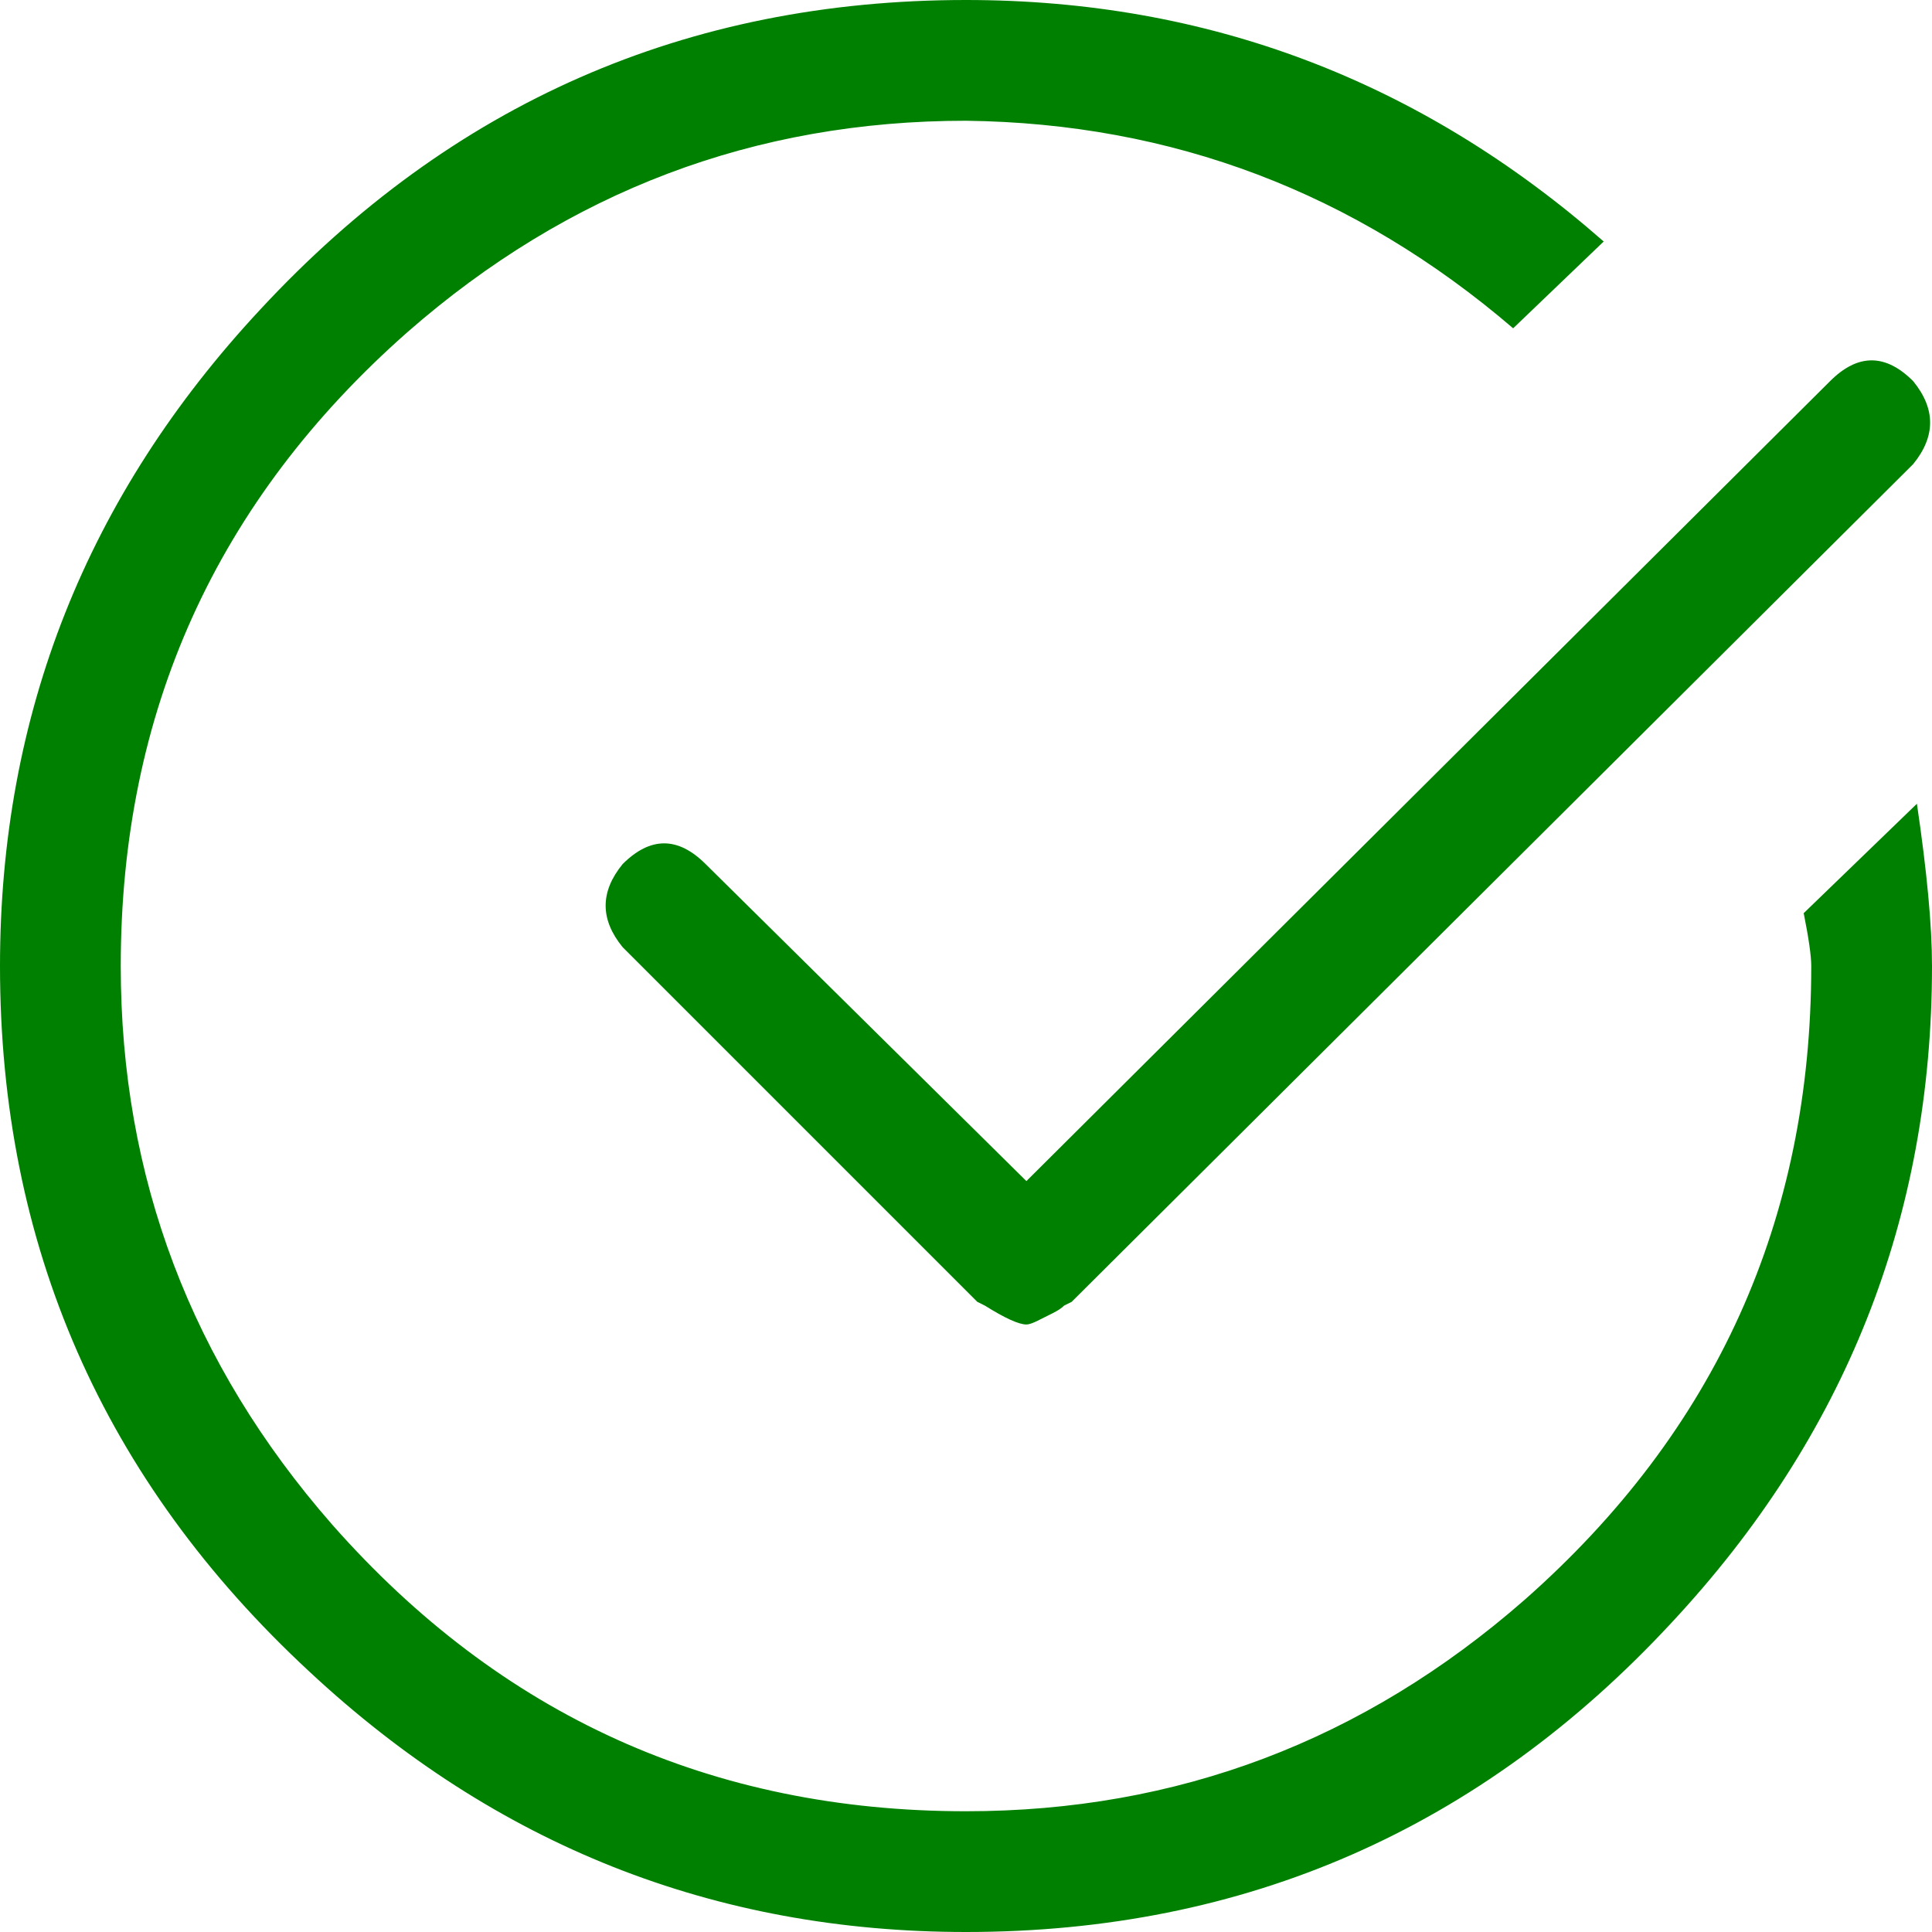 <?xml version="1.0" encoding="UTF-8"?>
<svg width="54px" height="54px" viewBox="0 0 54 54" version="1.1" xmlns="http://www.w3.org/2000/svg" xmlns:xlink="http://www.w3.org/1999/xlink">
    <title>icon / checkitem / grey</title>
    <g id="APP-Cart" stroke="none" stroke-width="1" fill="none" fill-rule="evenodd">
        <g id="AB-APP-Shop-Confirmation-2.0" transform="translate(-153, -107)" fill="#008000">
            <g id="icon-/-checkitem-/-grey" transform="translate(153, 107)">
                <path d="M19.723,24.152 L28.688,33.012 L51.152,10.652 C51.926,9.879 52.699,9.879 53.473,10.652 C54.105,11.426 54.105,12.199 53.473,12.973 L29.953,36.387 L29.742,36.492 C29.672,36.563 29.566,36.633 29.426,36.703 L29.004,36.914 C28.863,36.984 28.758,37.02 28.688,37.02 C28.477,37.02 28.09,36.844 27.527,36.492 L27.316,36.387 L17.402,26.473 C16.77,25.699 16.77,24.926 17.402,24.152 C18.176,23.379 18.949,23.379 19.723,24.152 Z M50.414,25.523 L53.578,22.465 C53.859,24.363 54,25.875 54,27 C54,34.031 51.574,40.148 46.723,45.352 C41.379,51.117 34.805,54 27,54 C19.969,54 13.852,51.574 8.648,46.723 C2.883,41.379 0,34.805 0,27 C0,19.969 2.426,13.852 7.277,8.648 C12.621,2.883 19.195,0 27,0 C33.75,0 39.691,2.25 44.824,6.75 L42.293,9.176 C37.863,5.379 32.766,3.445 27,3.375 C21.094,3.375 15.891,5.344 11.391,9.281 C6.047,13.992 3.375,19.898 3.375,27 C3.375,32.906 5.344,38.109 9.281,42.609 C13.992,47.953 19.898,50.625 27,50.625 C32.906,50.625 38.109,48.656 42.609,44.719 C47.953,40.008 50.625,34.102 50.625,27 C50.625,26.719 50.555,26.227 50.414,25.523 Z" id="-copy"></path>
            </g>
        </g>
    </g>
</svg>